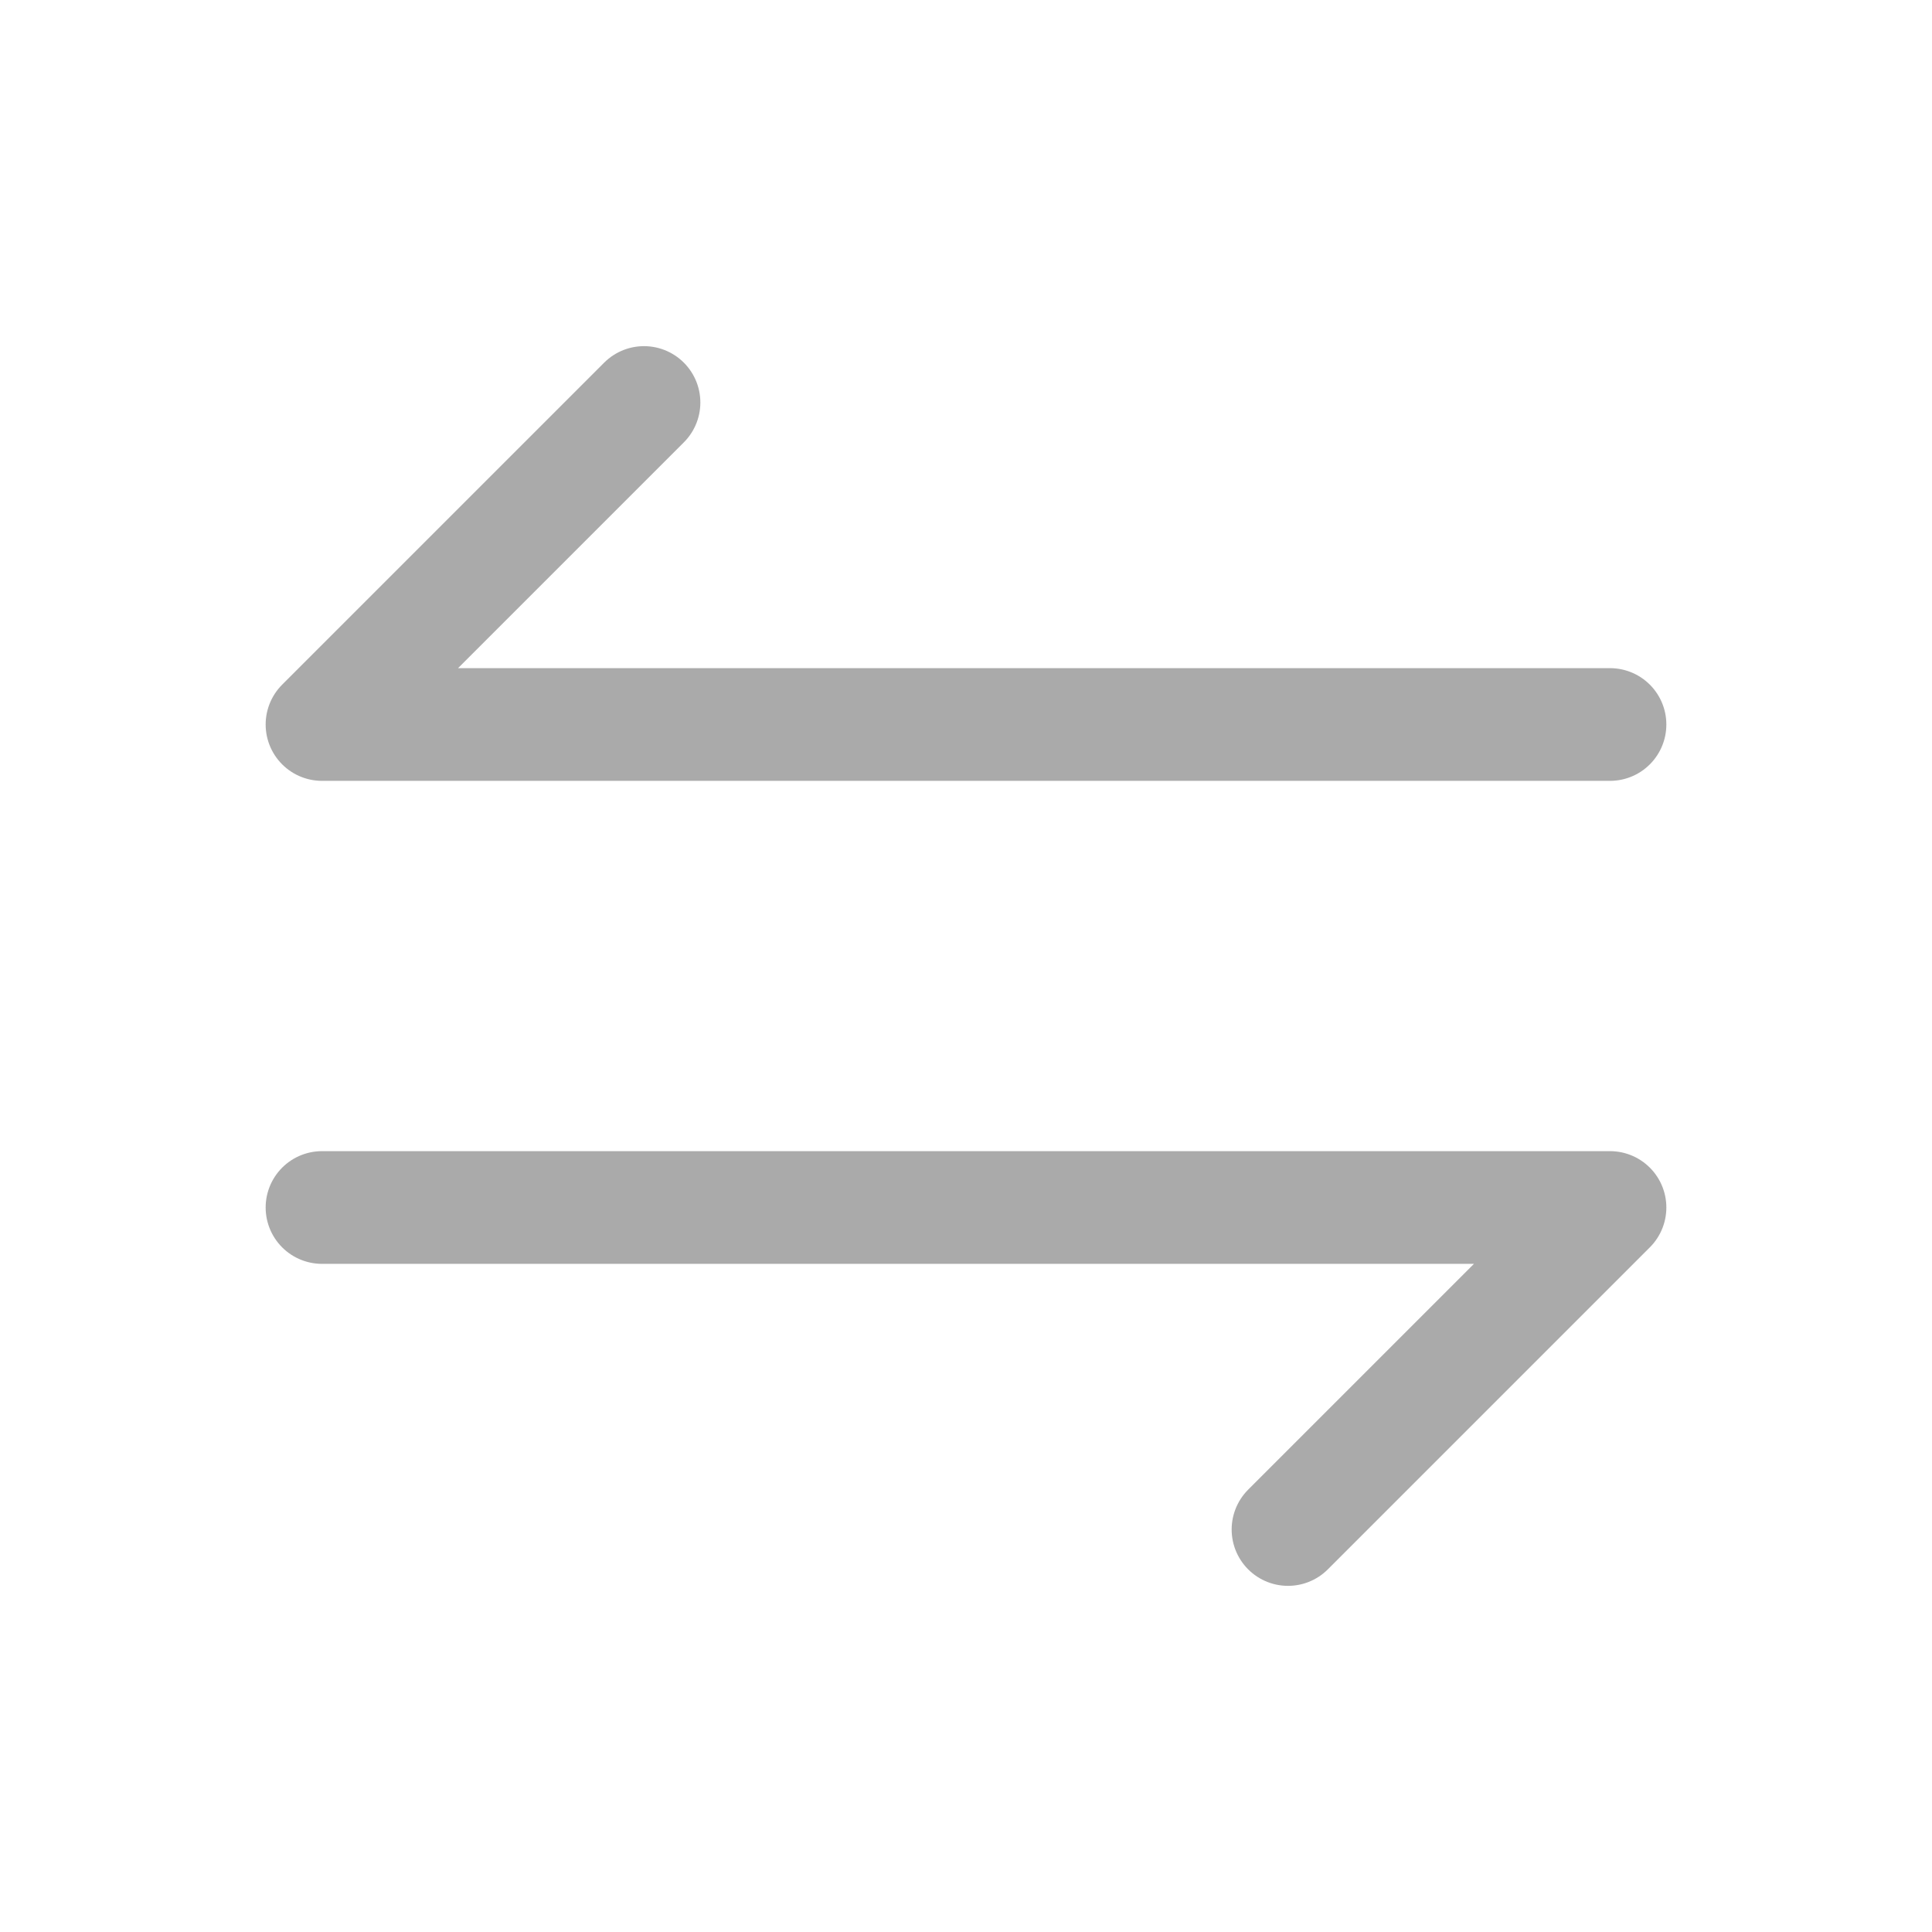 <svg xmlns="http://www.w3.org/2000/svg" style="color: #aaa;" width="24" height="24" fill="none"><path stroke="currentColor" stroke-linecap="round" stroke-linejoin="round" stroke-width="1.4" d="M20 9H4l4-4M4 15h16l-4 4"></path></svg>
